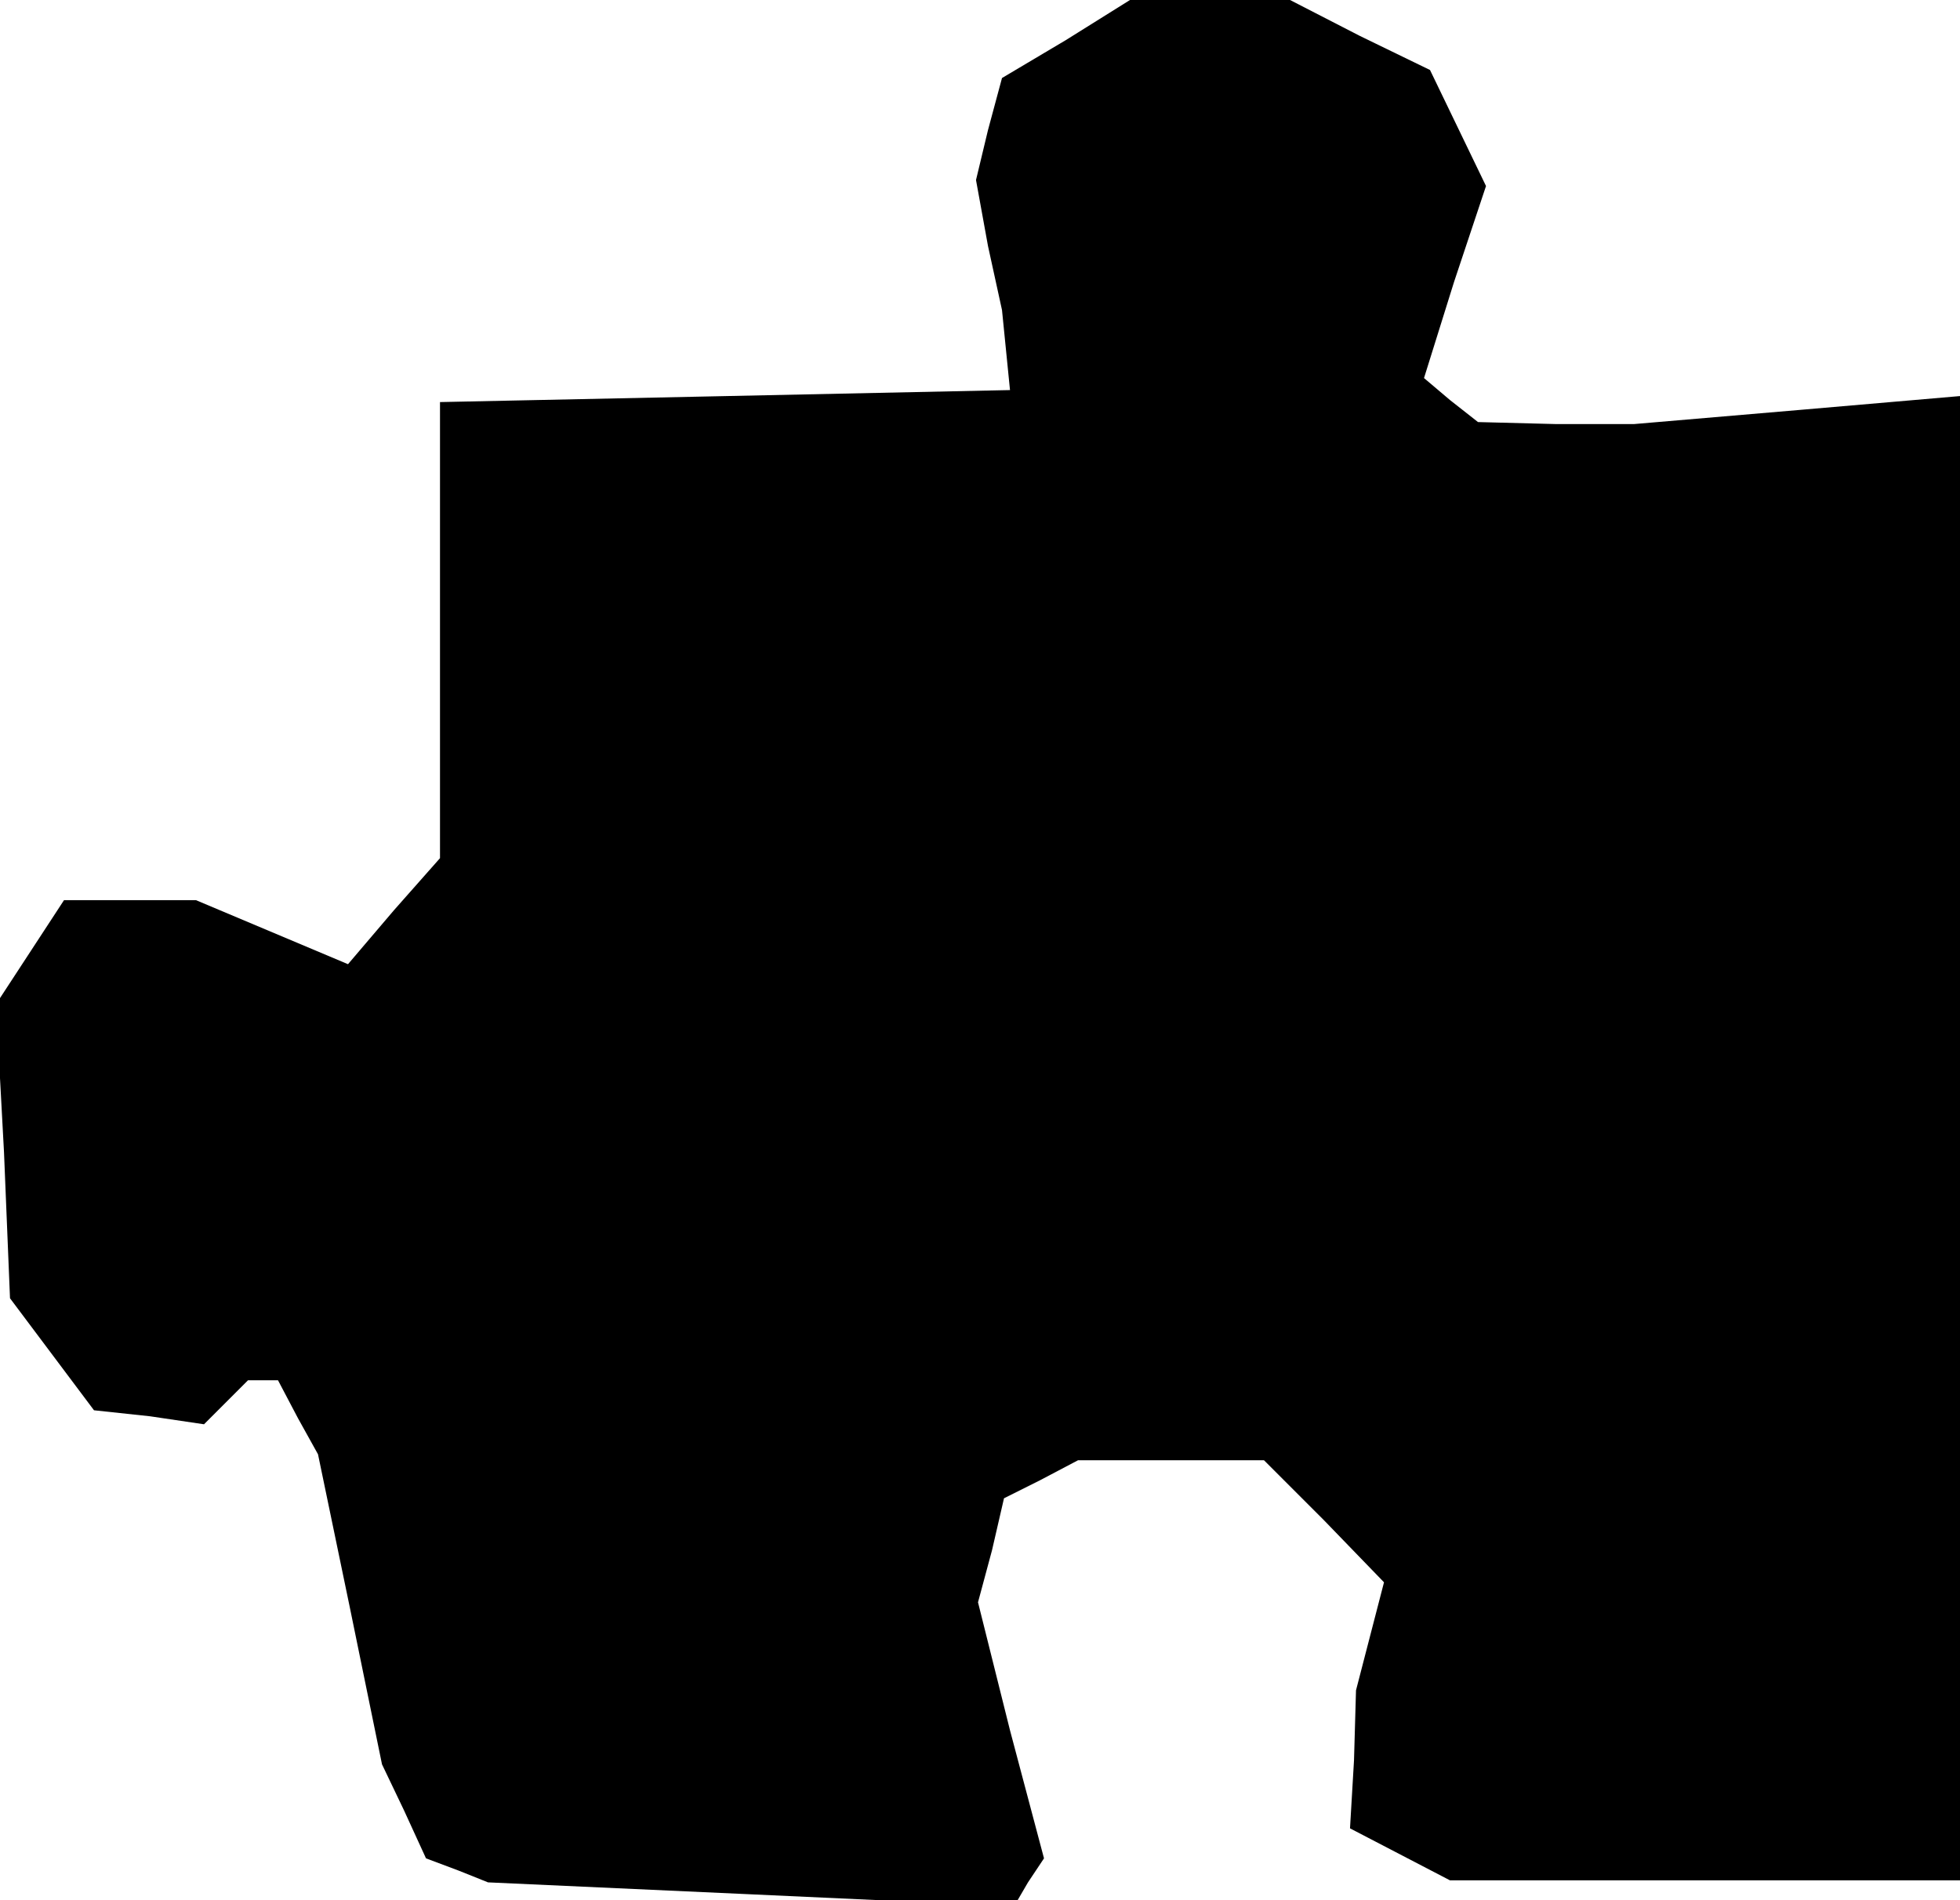 <?xml version="1.0" standalone="no"?>
<!DOCTYPE svg PUBLIC "-//W3C//DTD SVG 20010904//EN"
 "http://www.w3.org/TR/2001/REC-SVG-20010904/DTD/svg10.dtd">
<svg version="1.0" xmlns="http://www.w3.org/2000/svg"
 width="98pt" height="95pt" viewBox="0 0 98 95"
 preserveAspectRatio="xMidYMid meet">
<g transform="translate(0,95) scale(0.1,-0.1)"
fill="#000000" stroke="none">
<path d="M533 930 l-32 -19 -7 -26 -6 -25 6 -33 7 -32 2 -20 2 -20 -142 -3
-143 -3 0 -114 0 -114 -23 -26 -23 -27 -38 16 -38 16 -33 0 -33 0 -17 -26 -17
-26 4 -74 3 -73 21 -28 21 -28 28 -3 27 -4 11 11 11 11 8 0 7 0 10 -19 10 -18
16 -77 16 -78 11 -23 11 -24 16 -6 15 -6 132 -6 131 -6 7 12 8 12 -17 64 -16
64 7 26 6 26 18 9 19 10 46 0 47 0 30 -30 30 -31 -7 -27 -7 -27 -1 -35 -2 -34
25 -13 25 -13 128 0 127 0 0 371 0 371 -81 -7 -82 -7 -39 0 -39 1 -14 11 -13
11 15 48 16 48 -14 29 -14 29 -35 17 -35 18 -40 0 -40 0 -32 -20z"/>
</g>
</svg>
